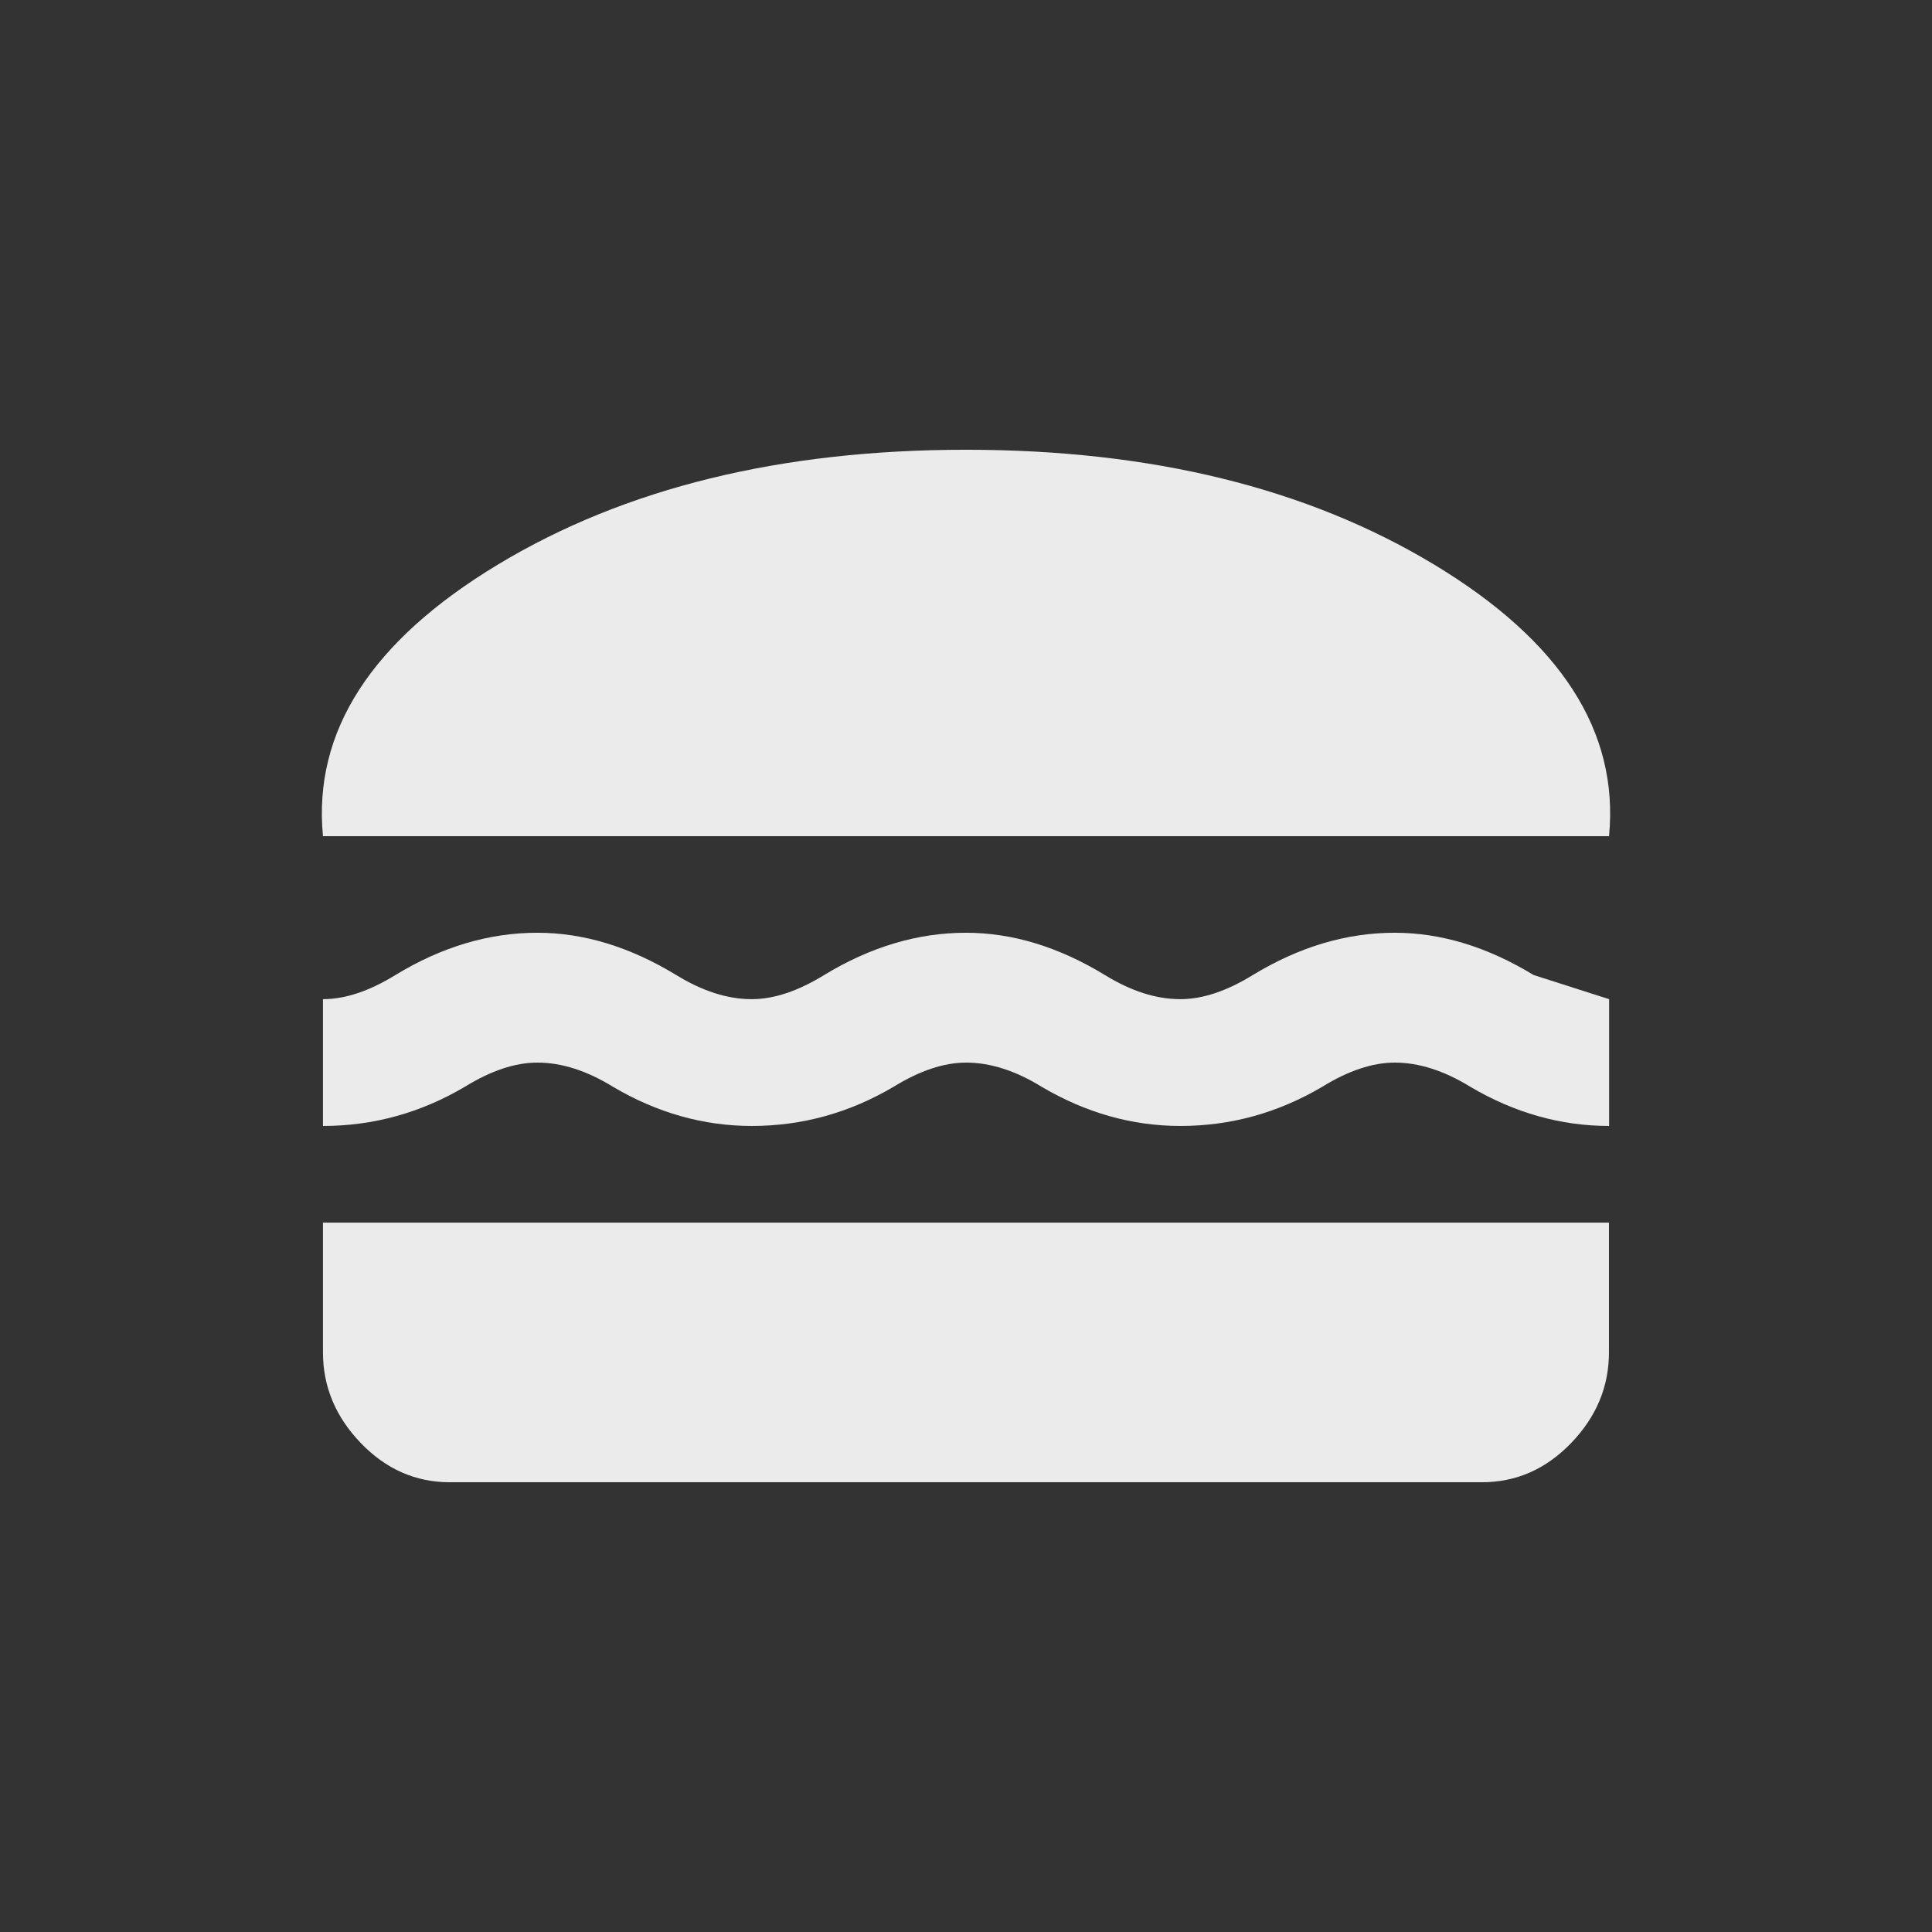 <!-- Generated by IcoMoon.io -->
<svg version="1.1" xmlns="http://www.w3.org/2000/svg" width="24" height="24" viewBox="0 0 24 24">
<rect x="0" y="0" width="24" height="24" fill="#333333" stroke="none"/>
<title>lunch_dining</title>
<path fill="#ebebeb" d="M4.012 15.188h15.975v1.612q0 0.638-0.469 1.125t-1.106 0.488h-12.825q-0.637 0-1.106-0.488t-0.469-1.125v-1.612zM6.675 13.2q-0.413 0-0.9 0.3-0.825 0.487-1.763 0.487v-1.575q0.413 0 0.9-0.3 0.862-0.525 1.763-0.525 0.862 0 1.725 0.525 0.488 0.3 0.938 0.3 0.413 0 0.9-0.3 0.863-0.525 1.762-0.525 0.863 0 1.725 0.525 0.487 0.3 0.938 0.3 0.413 0 0.9-0.3 0.863-0.525 1.763-0.525 0.862 0 1.725 0.525l0.938 0.3v1.575q-0.9 0-1.725-0.487-0.488-0.3-0.938-0.3-0.413 0-0.9 0.3-0.825 0.487-1.762 0.487-0.9 0-1.725-0.487-0.487-0.3-0.938-0.3-0.412 0-0.9 0.3-0.825 0.487-1.762 0.487-0.9 0-1.725-0.487-0.488-0.3-0.938-0.3zM19.987 10.387h-15.975q-0.188-1.95 2.175-3.375t5.813-1.425 5.813 1.425 2.175 3.375z"></path>
</svg>
